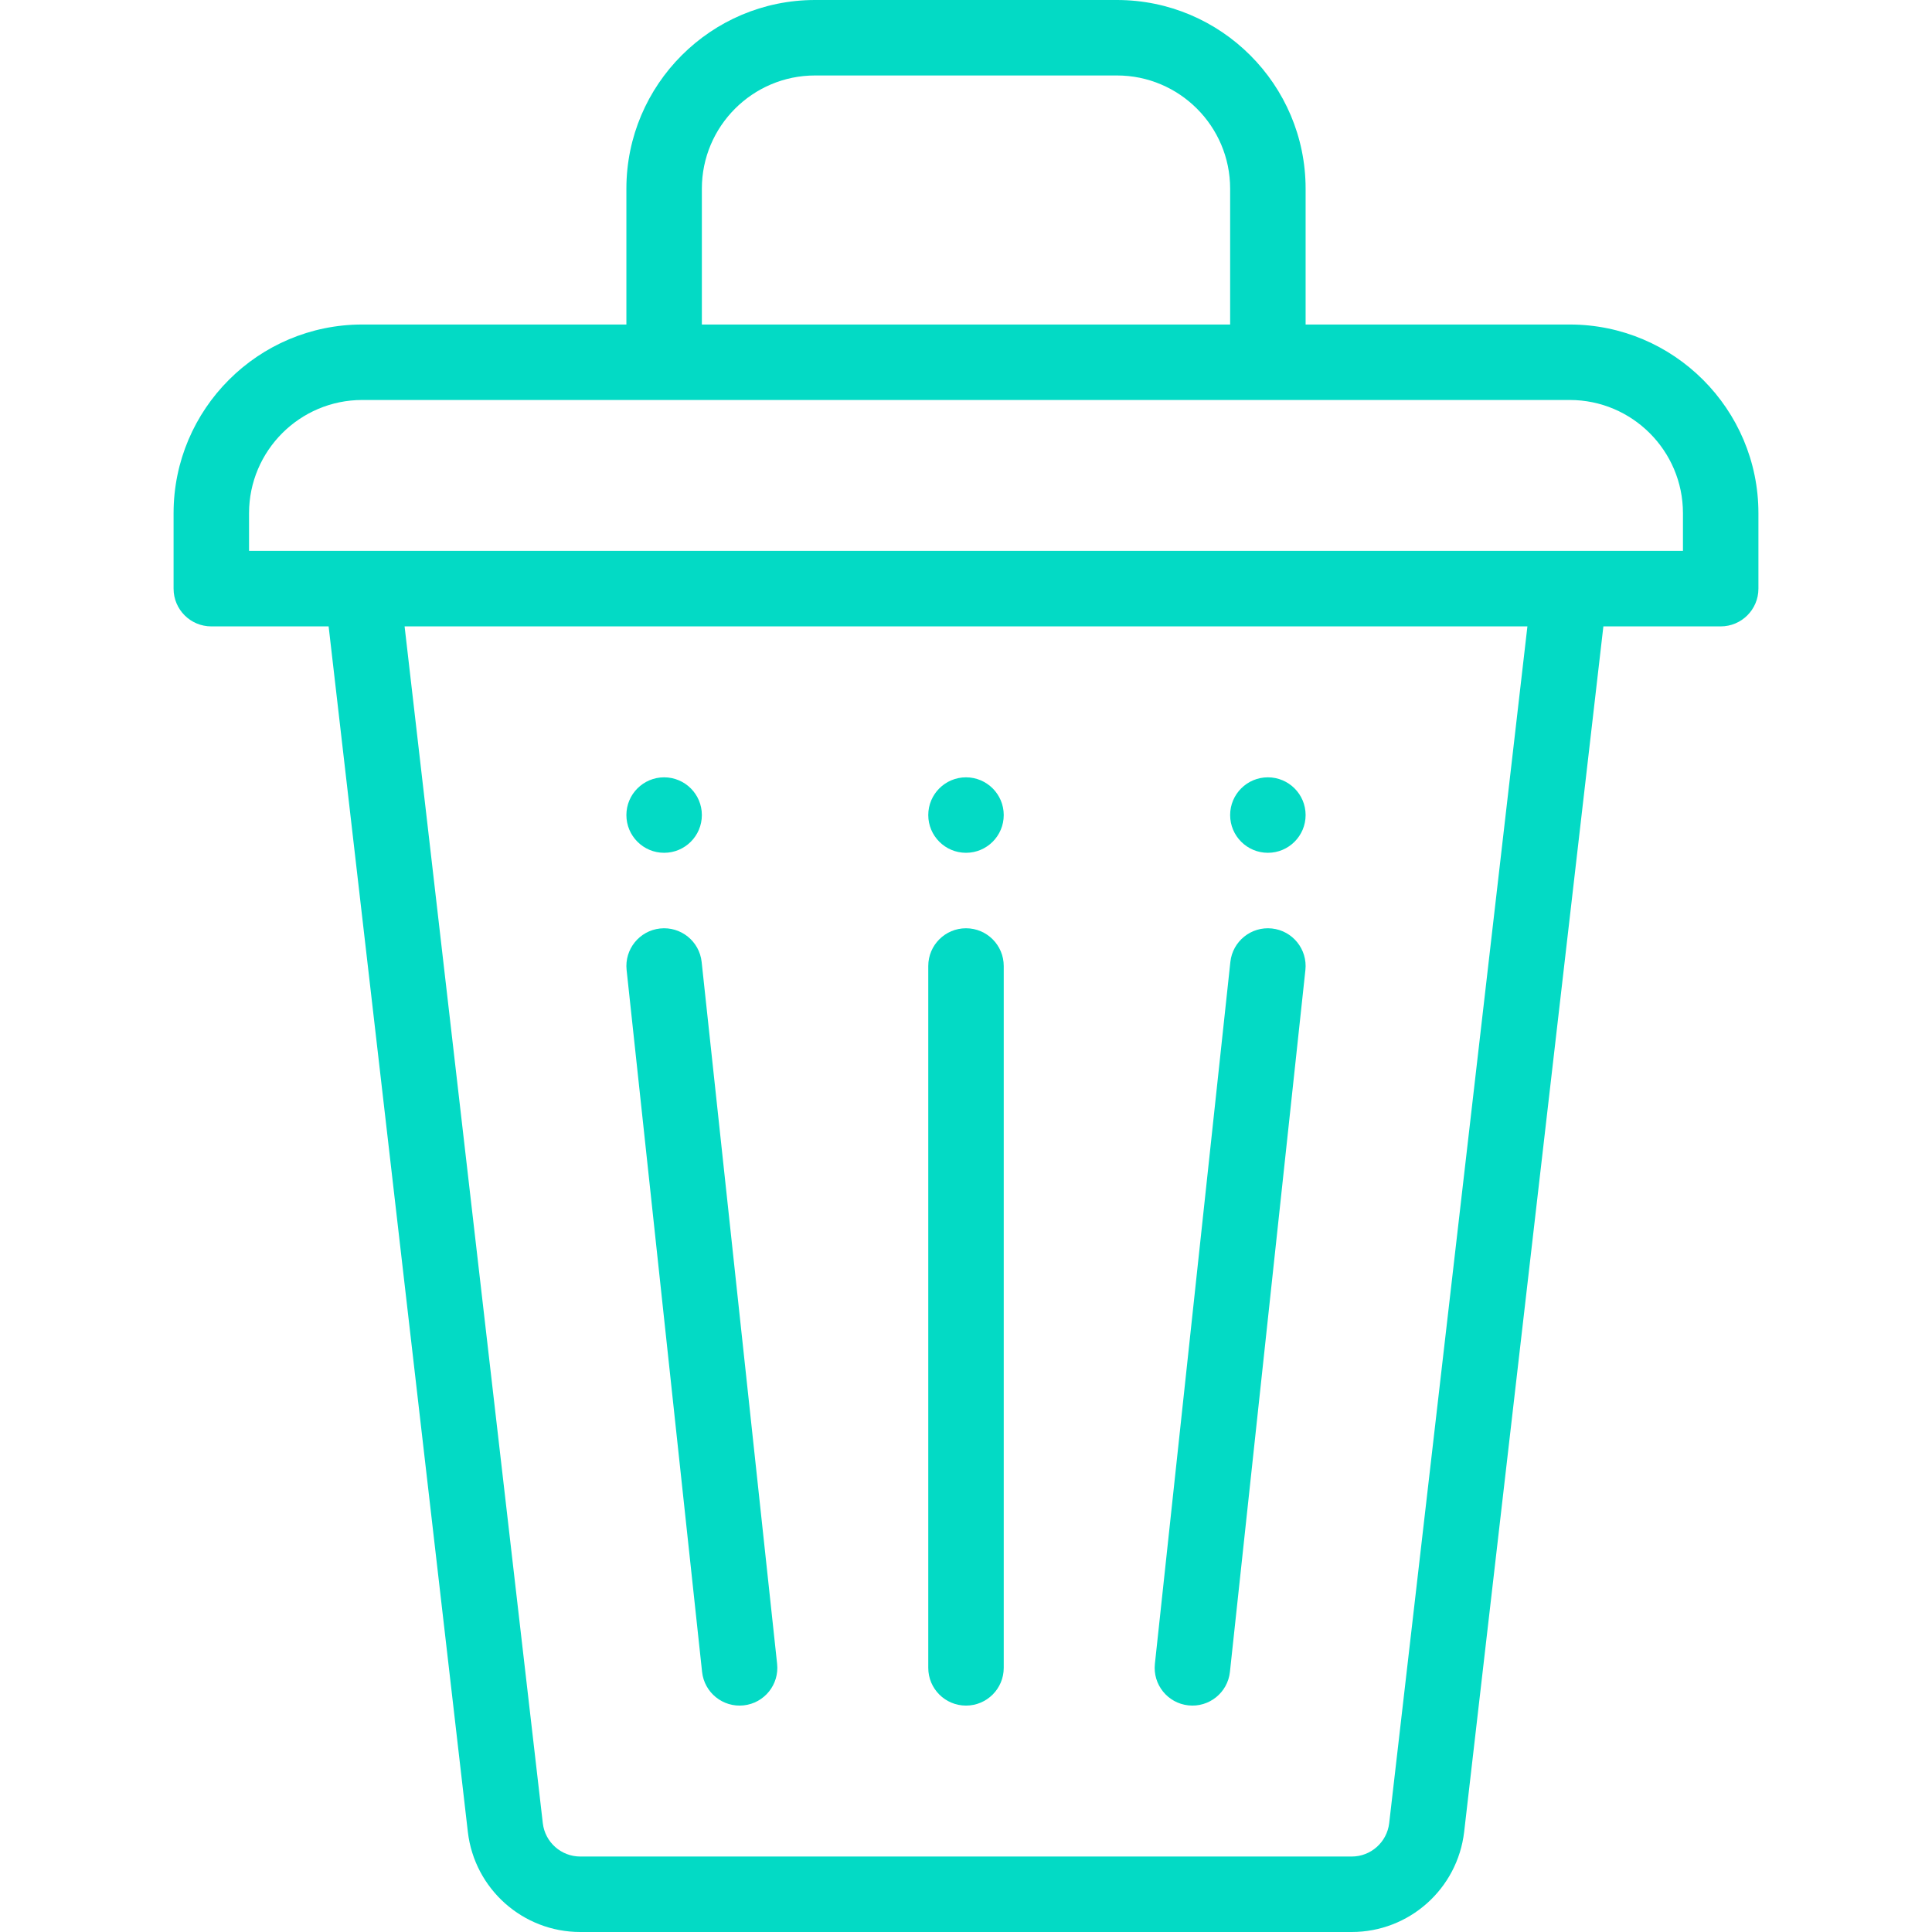 <?xml version="1.0" encoding="iso-8859-1"?>
<!-- Generator: Adobe Illustrator 19.0.0, SVG Export Plug-In . SVG Version: 6.00 Build 0)  -->
<svg version="1.1" id="Capa_1" xmlns="http://www.w3.org/2000/svg" xmlns:xlink="http://www.w3.org/1999/xlink" x="0px" y="0px"
	 viewBox="0 0 512 512" style="enable-background:new 0 0 512 512;" xml:space="preserve">
<g  fill="rgb(3,218,197)">
<g>
	<g>
		<path d="M336,206c-5.52,0-10,4.48-10,10s4.48,10,10,10c5.52,0,10-4.48,10-10S341.52,206,336,206z"/>
	</g>
</g>
<g>
	<g>
		<path d="M256,206c-5.52,0-10,4.48-10,10s4.48,10,10,10s10-4.48,10-10S261.52,206,256,206z"/>
	</g>
</g>
<g>
	<g>
		<path d="M176,206c-5.52,0-10,4.48-10,10s4.48,10,10,10s10-4.48,10-10S181.52,206,176,206z"/>
	</g>
</g>
<g>
	<g>
		<path d="M256,246c-5.522,0-10,4.477-10,10v186c0,5.523,4.478,10,10,10c5.522,0,10-4.477,10-10V256
			C266,250.477,261.522,246,256,246z"/>
	</g>
</g>
<g>
	<g>
		<path d="M337.07,246.057c-5.484-0.588-10.421,3.383-11.012,8.874l-20,186c-0.591,5.491,3.381,10.421,8.873,11.012
			c5.479,0.589,10.421-3.37,11.012-8.874l20-186C346.534,251.578,342.561,246.648,337.07,246.057z"/>
	</g>
</g>
<g>
	<g>
		<path d="M205.943,440.931l-20-186c-0.589-5.491-5.523-9.461-11.012-8.874c-5.491,0.591-9.464,5.521-8.873,11.012l20,186
			c0.589,5.479,5.508,9.465,11.012,8.874C202.561,451.352,206.534,446.422,205.943,440.931z"/>
	</g>
</g>
<g>
	<g>
		<path d="M416,86h-70V50c0-27.57-22.43-50-50-50h-80c-27.57,0-50,22.43-50,50v36H96c-27.57,0-50,22.43-50,50v20
			c0,5.523,4.478,10,10,10h31.089l36.9,319.514c1.785,15.1,14.592,26.486,29.791,26.486h204.44
			c15.199,0,28.006-11.387,29.794-26.513L424.911,166H456c5.522,0,10-4.477,10-10v-20C466,108.43,443.57,86,416,86z M186,50
			c0-16.542,13.458-30,30-30h80c16.542,0,30,13.458,30,30v36H186V50z M368.149,483.166c-0.596,5.036-4.864,8.834-9.93,8.834H153.78
			c-5.065,0-9.334-3.798-9.927-8.808L107.221,166h297.558L368.149,483.166z M446,146H95.876c-0.001,0-0.002,0-0.002,0H66v-10
			c0-16.542,13.458-30,30-30h320c16.542,0,30,13.458,30,30V146z"/>
	</g>
</g>
<g>
</g>
<g>
</g>
<g>
</g>
<g>
</g>
<g>
</g>
<g>
</g>
<g>
</g>
<g>
</g>
<g>
</g>
<g>
</g>
<g>
</g>
<g>
</g>
<g>
</g>
<g>
</g>
<g>
</g>
</g>
</svg>
